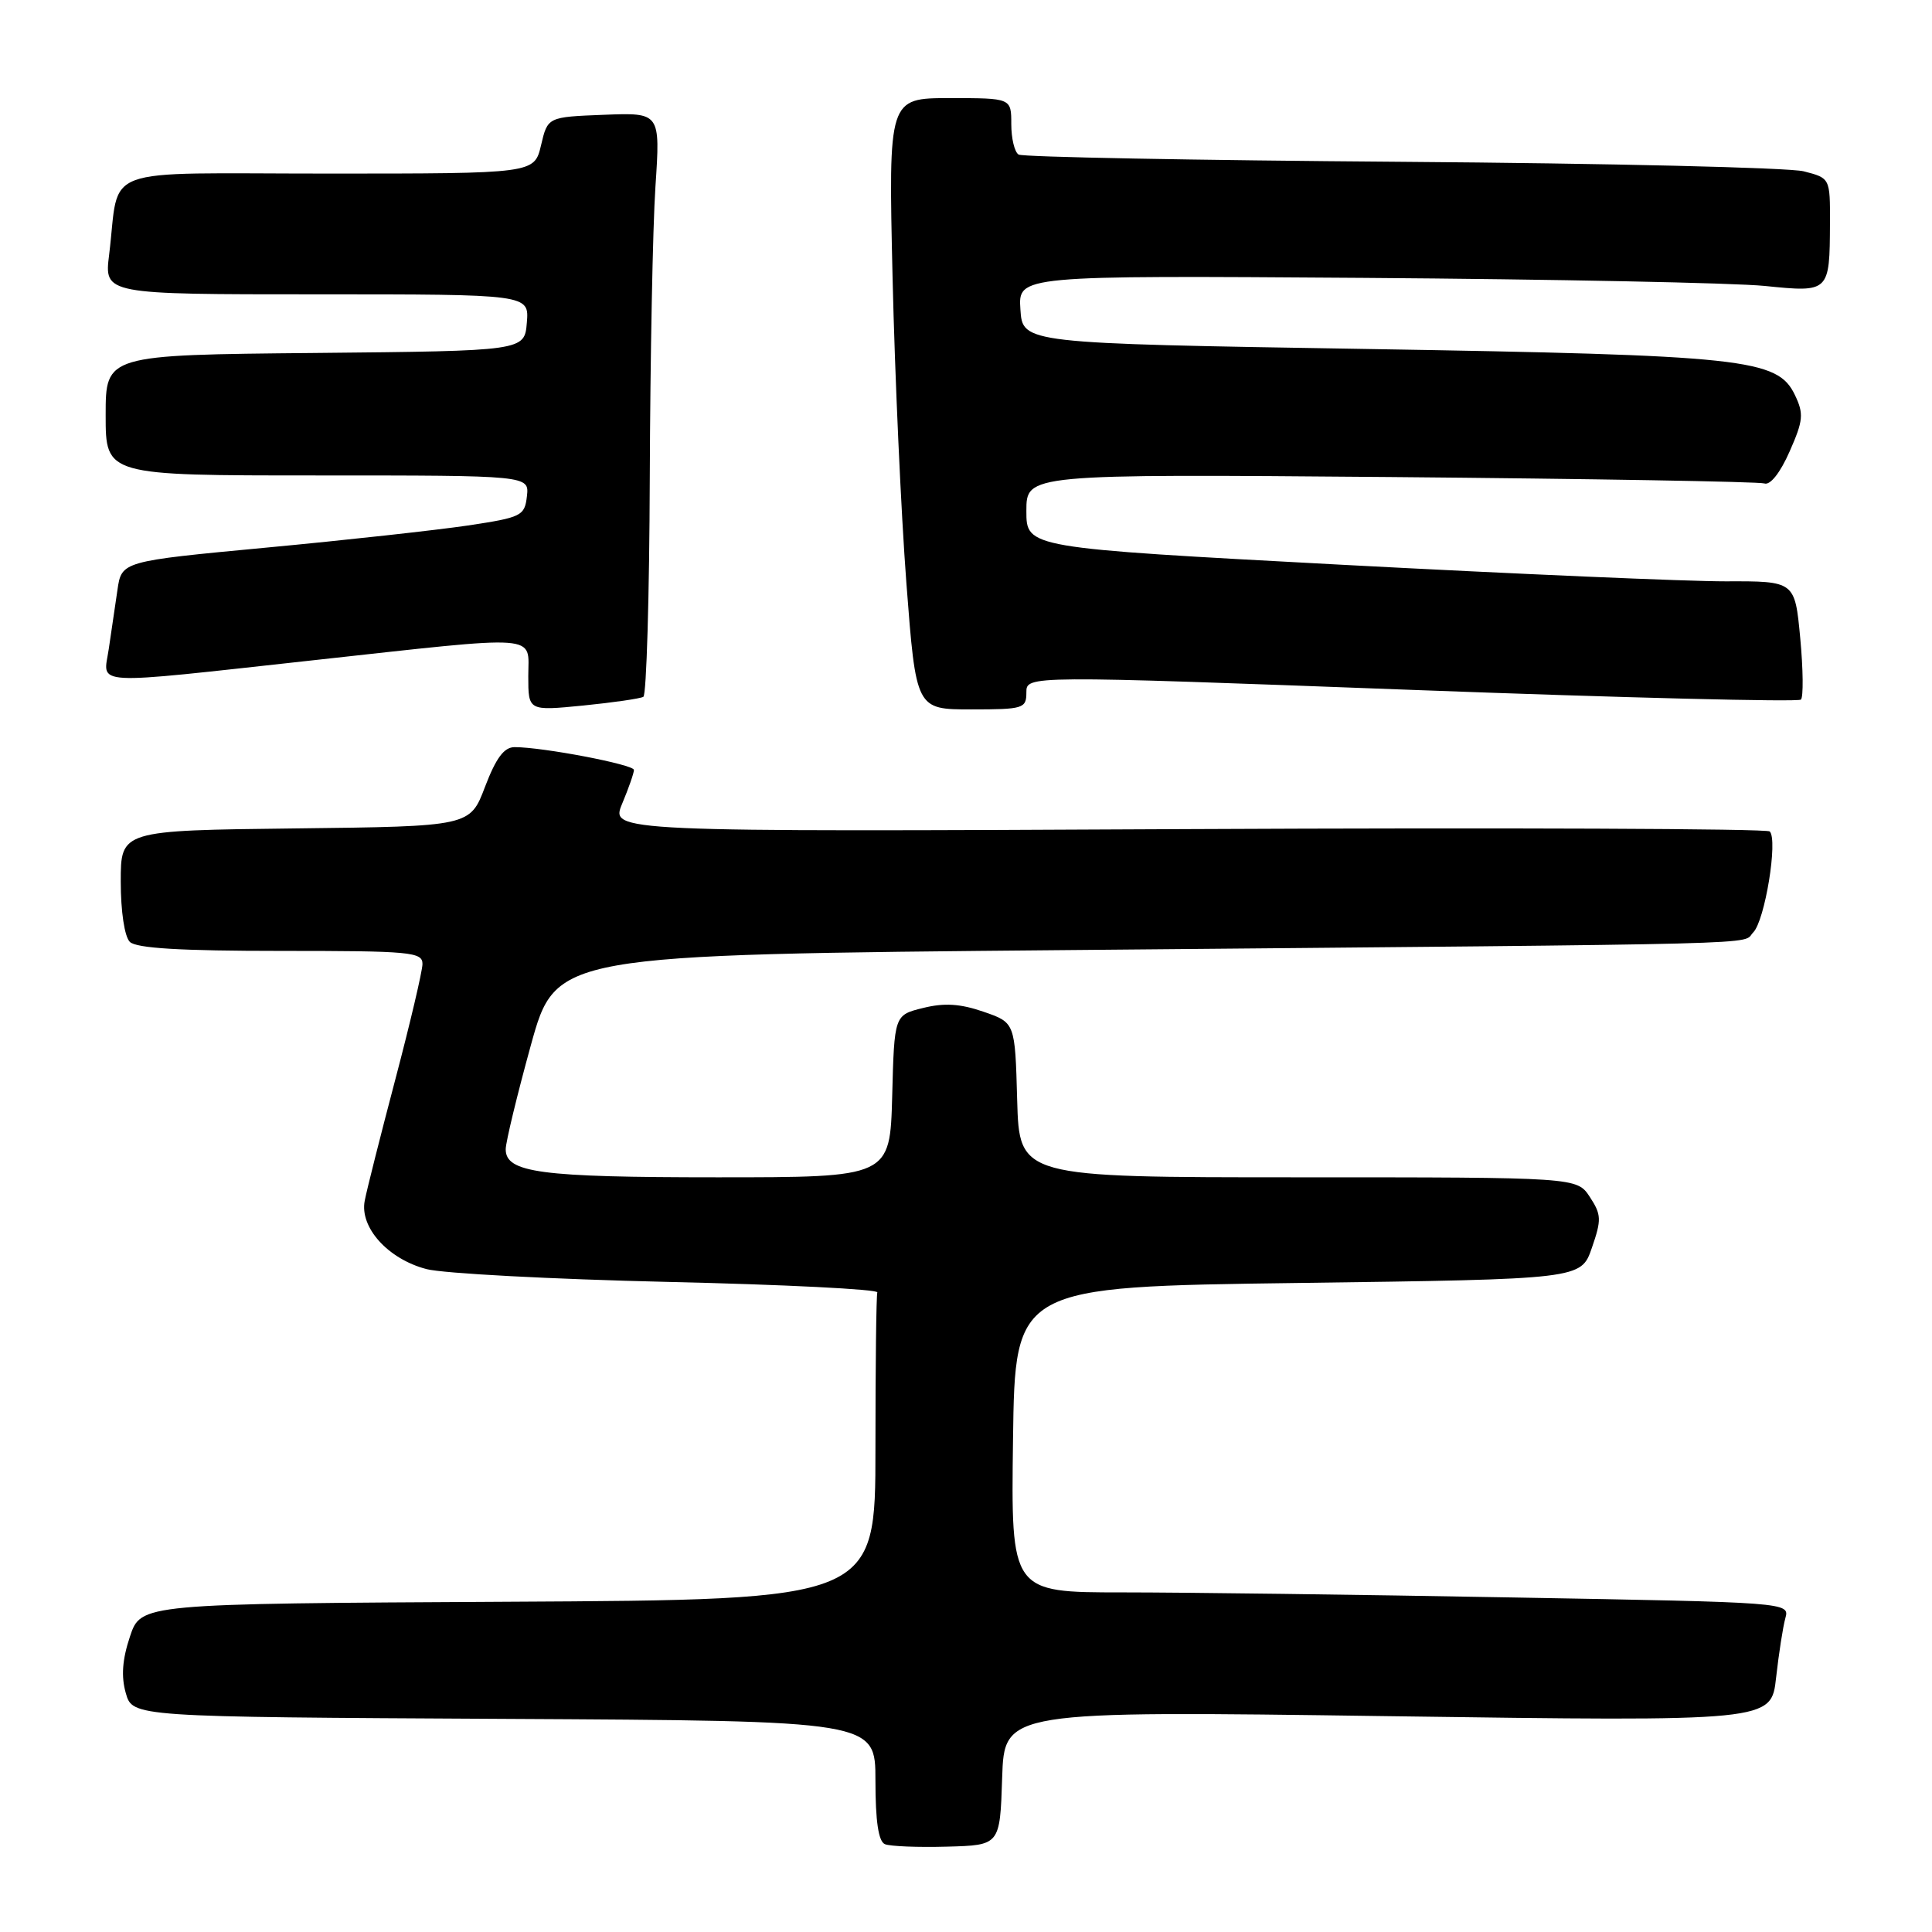 <?xml version="1.0" encoding="UTF-8" standalone="no"?>
<!DOCTYPE svg PUBLIC "-//W3C//DTD SVG 1.1//EN" "http://www.w3.org/Graphics/SVG/1.1/DTD/svg11.dtd" >
<svg xmlns="http://www.w3.org/2000/svg" xmlns:xlink="http://www.w3.org/1999/xlink" version="1.1" viewBox="0 0 256 256">
 <g >
 <path fill="currentColor"
d=" M 132.79 235.59 C 133.08 226.69 133.08 226.69 183.89 227.40 C 234.70 228.11 234.70 228.11 235.34 222.31 C 235.70 219.11 236.25 215.56 236.57 214.41 C 237.15 212.33 237.03 212.32 200.32 211.67 C 180.07 211.30 156.85 211.00 148.73 211.00 C 133.96 211.00 133.96 211.00 134.23 190.75 C 134.50 170.50 134.50 170.50 172.00 170.00 C 209.50 169.50 209.50 169.50 210.93 165.35 C 212.22 161.62 212.20 160.95 210.66 158.60 C 208.95 156.00 208.95 156.00 172.01 156.00 C 135.07 156.00 135.07 156.00 134.78 145.75 C 134.50 135.50 134.50 135.50 130.32 134.06 C 127.25 133.00 125.13 132.86 122.32 133.56 C 118.50 134.50 118.50 134.50 118.22 145.25 C 117.93 156.00 117.93 156.00 95.03 156.00 C 71.59 156.00 66.99 155.39 67.01 152.27 C 67.02 151.30 68.52 145.10 70.34 138.50 C 73.66 126.50 73.66 126.50 141.58 125.89 C 237.59 125.03 230.65 125.21 232.31 123.55 C 233.86 122.00 235.61 111.28 234.50 110.17 C 234.13 109.80 199.42 109.66 157.36 109.86 C 80.88 110.23 80.88 110.23 82.44 106.49 C 83.30 104.44 84.00 102.43 84.00 102.02 C 84.00 101.31 71.95 99.00 68.19 99.00 C 66.79 99.00 65.73 100.43 64.27 104.25 C 62.28 109.50 62.28 109.50 39.14 109.77 C 16.00 110.04 16.00 110.04 16.00 116.82 C 16.00 120.76 16.50 124.10 17.20 124.80 C 18.05 125.65 23.91 126.00 37.20 126.00 C 54.45 126.00 56.00 126.14 55.98 127.75 C 55.96 128.71 54.35 135.57 52.39 143.00 C 50.43 150.43 48.60 157.67 48.33 159.09 C 47.63 162.63 51.40 166.82 56.50 168.16 C 58.70 168.74 73.10 169.50 88.50 169.86 C 103.90 170.21 116.39 170.84 116.25 171.25 C 116.11 171.66 116.00 181.00 116.00 191.99 C 116.00 211.98 116.00 211.98 67.33 212.24 C 18.67 212.50 18.67 212.50 17.22 216.85 C 16.20 219.90 16.04 222.14 16.67 224.35 C 17.57 227.50 17.57 227.50 66.79 227.76 C 116.00 228.02 116.00 228.02 116.00 235.93 C 116.00 241.31 116.40 244.00 117.25 244.36 C 117.94 244.65 121.65 244.80 125.50 244.69 C 132.50 244.50 132.50 244.50 132.79 235.59 Z  M 85.25 92.33 C 85.66 92.08 86.05 78.97 86.10 63.19 C 86.16 47.41 86.49 30.10 86.85 24.71 C 87.50 14.92 87.50 14.92 80.03 15.21 C 72.57 15.50 72.57 15.50 71.69 19.25 C 70.80 23.00 70.80 23.00 43.48 23.00 C 12.53 23.00 15.94 21.74 14.46 33.75 C 13.81 39.00 13.81 39.00 41.97 39.00 C 70.12 39.00 70.12 39.00 69.81 42.75 C 69.50 46.50 69.50 46.50 41.75 46.77 C 14.00 47.03 14.00 47.03 14.00 55.02 C 14.00 63.00 14.00 63.00 42.07 63.00 C 70.13 63.00 70.13 63.00 69.82 65.75 C 69.52 68.36 69.12 68.56 62.00 69.63 C 57.88 70.24 45.86 71.57 35.31 72.56 C 16.11 74.37 16.11 74.37 15.56 78.19 C 15.25 80.28 14.74 83.80 14.41 86.00 C 13.69 90.90 11.46 90.78 41.40 87.50 C 72.16 84.13 70.00 83.97 70.00 89.60 C 70.00 94.20 70.00 94.20 77.25 93.49 C 81.24 93.09 84.84 92.57 85.25 92.33 Z  M 136.00 91.75 C 136.00 89.50 136.00 89.50 187.01 91.41 C 215.06 92.46 238.29 93.04 238.63 92.70 C 238.97 92.37 238.93 88.69 238.54 84.54 C 237.83 77.00 237.83 77.00 228.66 77.03 C 223.62 77.04 200.71 76.05 177.75 74.83 C 136.00 72.60 136.00 72.60 136.00 67.71 C 136.00 62.81 136.00 62.81 184.25 63.21 C 210.79 63.44 233.08 63.82 233.79 64.06 C 234.56 64.33 235.89 62.65 237.13 59.83 C 238.95 55.71 239.03 54.83 237.83 52.33 C 235.53 47.53 231.24 47.07 181.00 46.24 C 135.50 45.50 135.50 45.50 135.21 41.00 C 134.91 36.50 134.91 36.50 180.71 36.82 C 205.89 37.00 229.81 37.48 233.85 37.89 C 242.42 38.76 242.44 38.74 242.48 29.55 C 242.50 23.60 242.50 23.60 239.00 22.70 C 237.07 22.21 213.10 21.64 185.72 21.44 C 158.33 21.24 135.50 20.81 134.97 20.48 C 134.43 20.15 134.00 18.33 134.00 16.44 C 134.00 13.00 134.00 13.00 125.86 13.00 C 117.72 13.00 117.72 13.00 118.27 36.75 C 118.57 49.81 119.40 68.04 120.10 77.25 C 121.38 94.00 121.38 94.00 128.69 94.00 C 135.60 94.00 136.00 93.88 136.00 91.75 Z "/>
</g>
</svg>